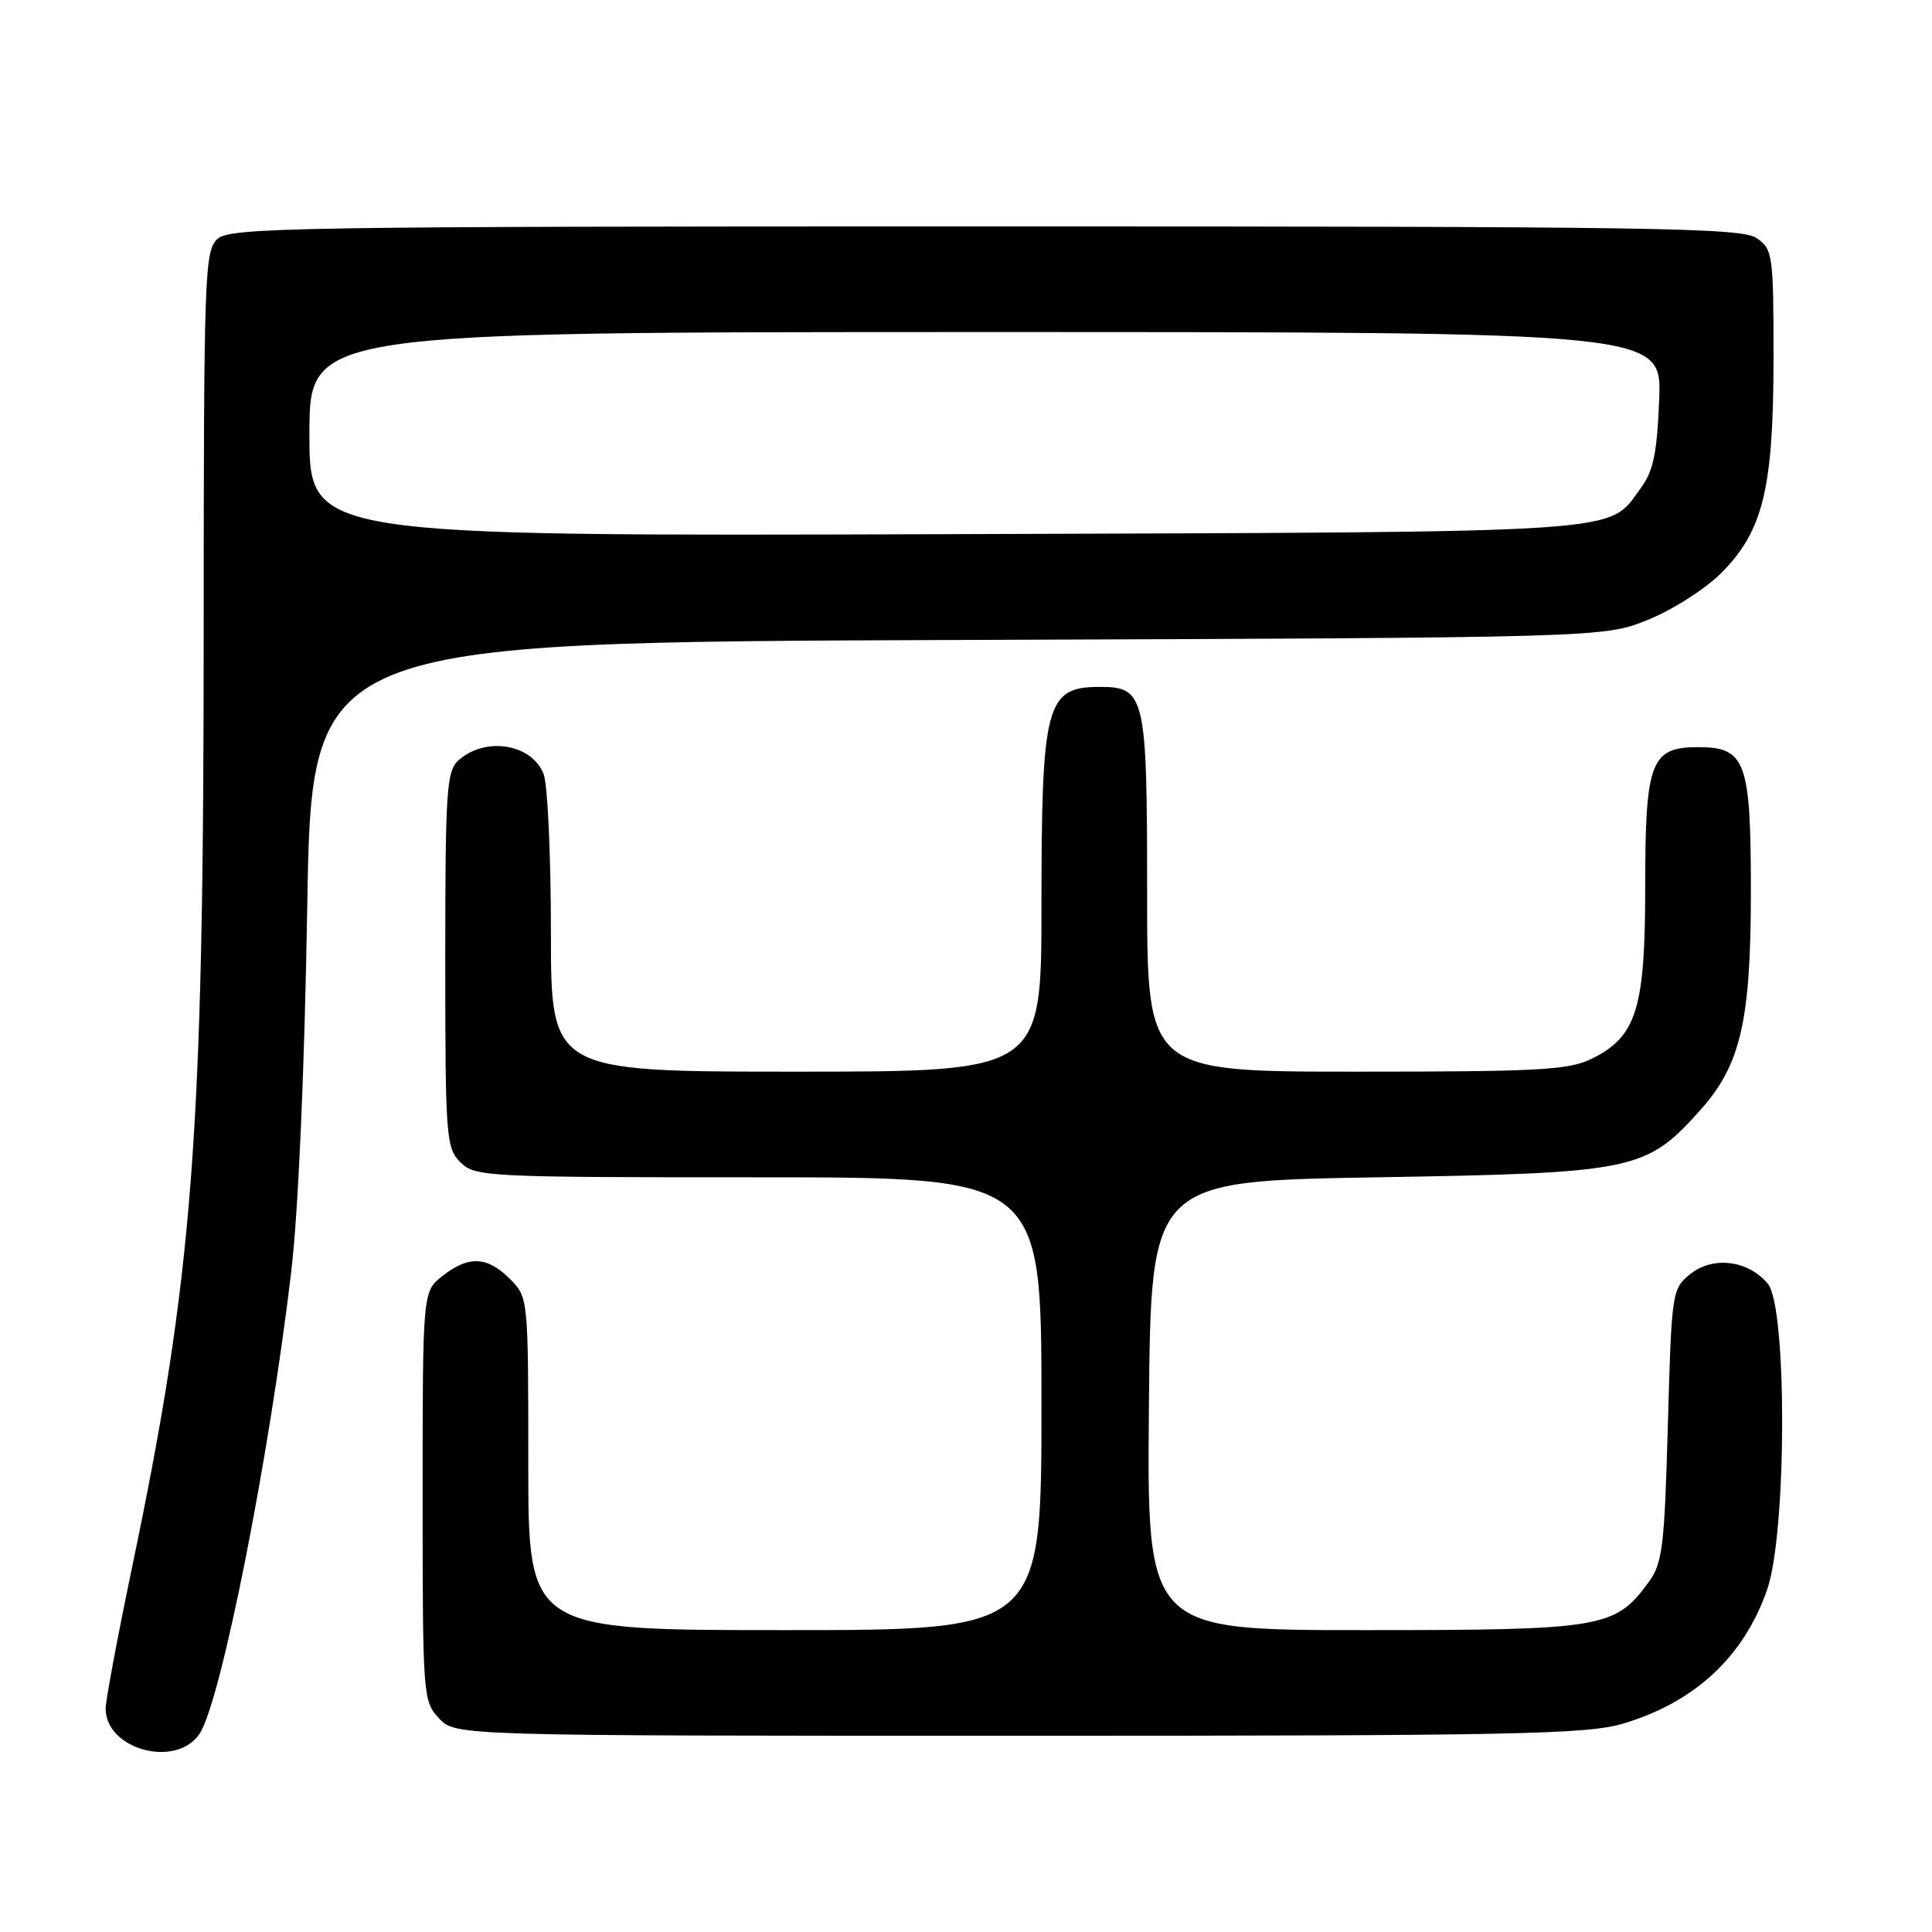 <?xml version="1.0" encoding="UTF-8" standalone="no"?>
<!DOCTYPE svg PUBLIC "-//W3C//DTD SVG 1.1//EN" "http://www.w3.org/Graphics/SVG/1.1/DTD/svg11.dtd" >
<svg xmlns="http://www.w3.org/2000/svg" xmlns:xlink="http://www.w3.org/1999/xlink" version="1.1" viewBox="0 0 256 256">
 <g >
 <path fill="currentColor"
d=" M 26.46 229.70 C 29.29 225.38 35.69 193.10 38.59 168.50 C 39.53 160.54 40.35 141.84 40.71 120.30 C 41.28 85.10 41.28 85.10 126.89 84.80 C 212.50 84.49 212.50 84.49 218.36 82.13 C 221.59 80.83 225.95 78.05 228.06 75.94 C 233.63 70.37 235.00 64.72 235.00 47.38 C 235.00 33.77 234.90 33.04 232.78 31.56 C 230.80 30.17 219.45 30.00 130.61 30.00 C 39.01 30.00 30.50 30.14 28.83 31.65 C 27.10 33.22 27.00 36.17 26.99 83.90 C 26.98 151.00 25.59 168.98 17.44 207.97 C 15.55 217.03 14.00 225.32 14.00 226.39 C 14.00 231.86 23.41 234.36 26.46 229.70 Z  M 215.06 228.39 C 224.58 225.56 231.10 219.49 234.17 210.59 C 236.76 203.10 236.82 173.21 234.25 170.11 C 231.65 166.98 226.97 166.40 223.96 168.83 C 221.55 170.78 221.49 171.17 221.00 188.84 C 220.55 205.04 220.29 207.15 218.43 209.68 C 213.99 215.73 212.37 216.00 180.74 216.00 C 151.97 216.00 151.97 216.00 152.24 186.25 C 152.50 156.50 152.50 156.50 182.50 156.00 C 216.51 155.43 218.09 155.11 225.19 147.22 C 230.65 141.16 232.00 135.38 232.00 118.04 C 232.00 100.87 231.31 99.00 225.00 99.00 C 218.73 99.00 218.00 100.93 218.00 117.47 C 218.00 133.63 216.86 137.32 211.00 140.25 C 207.92 141.79 204.17 142.00 179.75 142.00 C 152.00 142.00 152.00 142.00 152.00 118.33 C 152.00 92.05 151.75 90.98 145.60 91.02 C 138.61 91.05 138.00 93.37 138.00 120.07 C 138.00 142.00 138.00 142.00 105.50 142.00 C 73.00 142.00 73.00 142.00 73.00 123.57 C 73.00 113.43 72.57 103.99 72.04 102.59 C 70.50 98.56 64.32 97.55 60.75 100.75 C 59.17 102.16 59.00 104.76 59.00 127.15 C 59.00 150.67 59.11 152.11 61.00 154.00 C 62.93 155.93 64.33 156.00 100.50 156.00 C 138.00 156.00 138.00 156.00 138.00 186.00 C 138.00 216.00 138.00 216.00 104.00 216.00 C 70.00 216.00 70.00 216.00 70.00 193.95 C 70.00 171.91 70.00 171.91 67.55 169.45 C 64.55 166.46 62.10 166.35 58.63 169.07 C 56.00 171.15 56.00 171.15 56.00 198.26 C 56.00 224.72 56.05 225.43 58.17 227.69 C 60.35 230.00 60.35 230.00 134.99 230.00 C 200.73 230.00 210.28 229.81 215.06 228.39 Z  M 41.00 57.53 C 41.00 44.00 41.00 44.00 130.60 44.00 C 220.20 44.00 220.20 44.00 219.85 52.93 C 219.57 60.05 219.08 62.43 217.41 64.68 C 212.90 70.77 217.30 70.47 125.25 70.78 C 41.00 71.05 41.00 71.05 41.00 57.53 Z "/>
</g>
</svg>